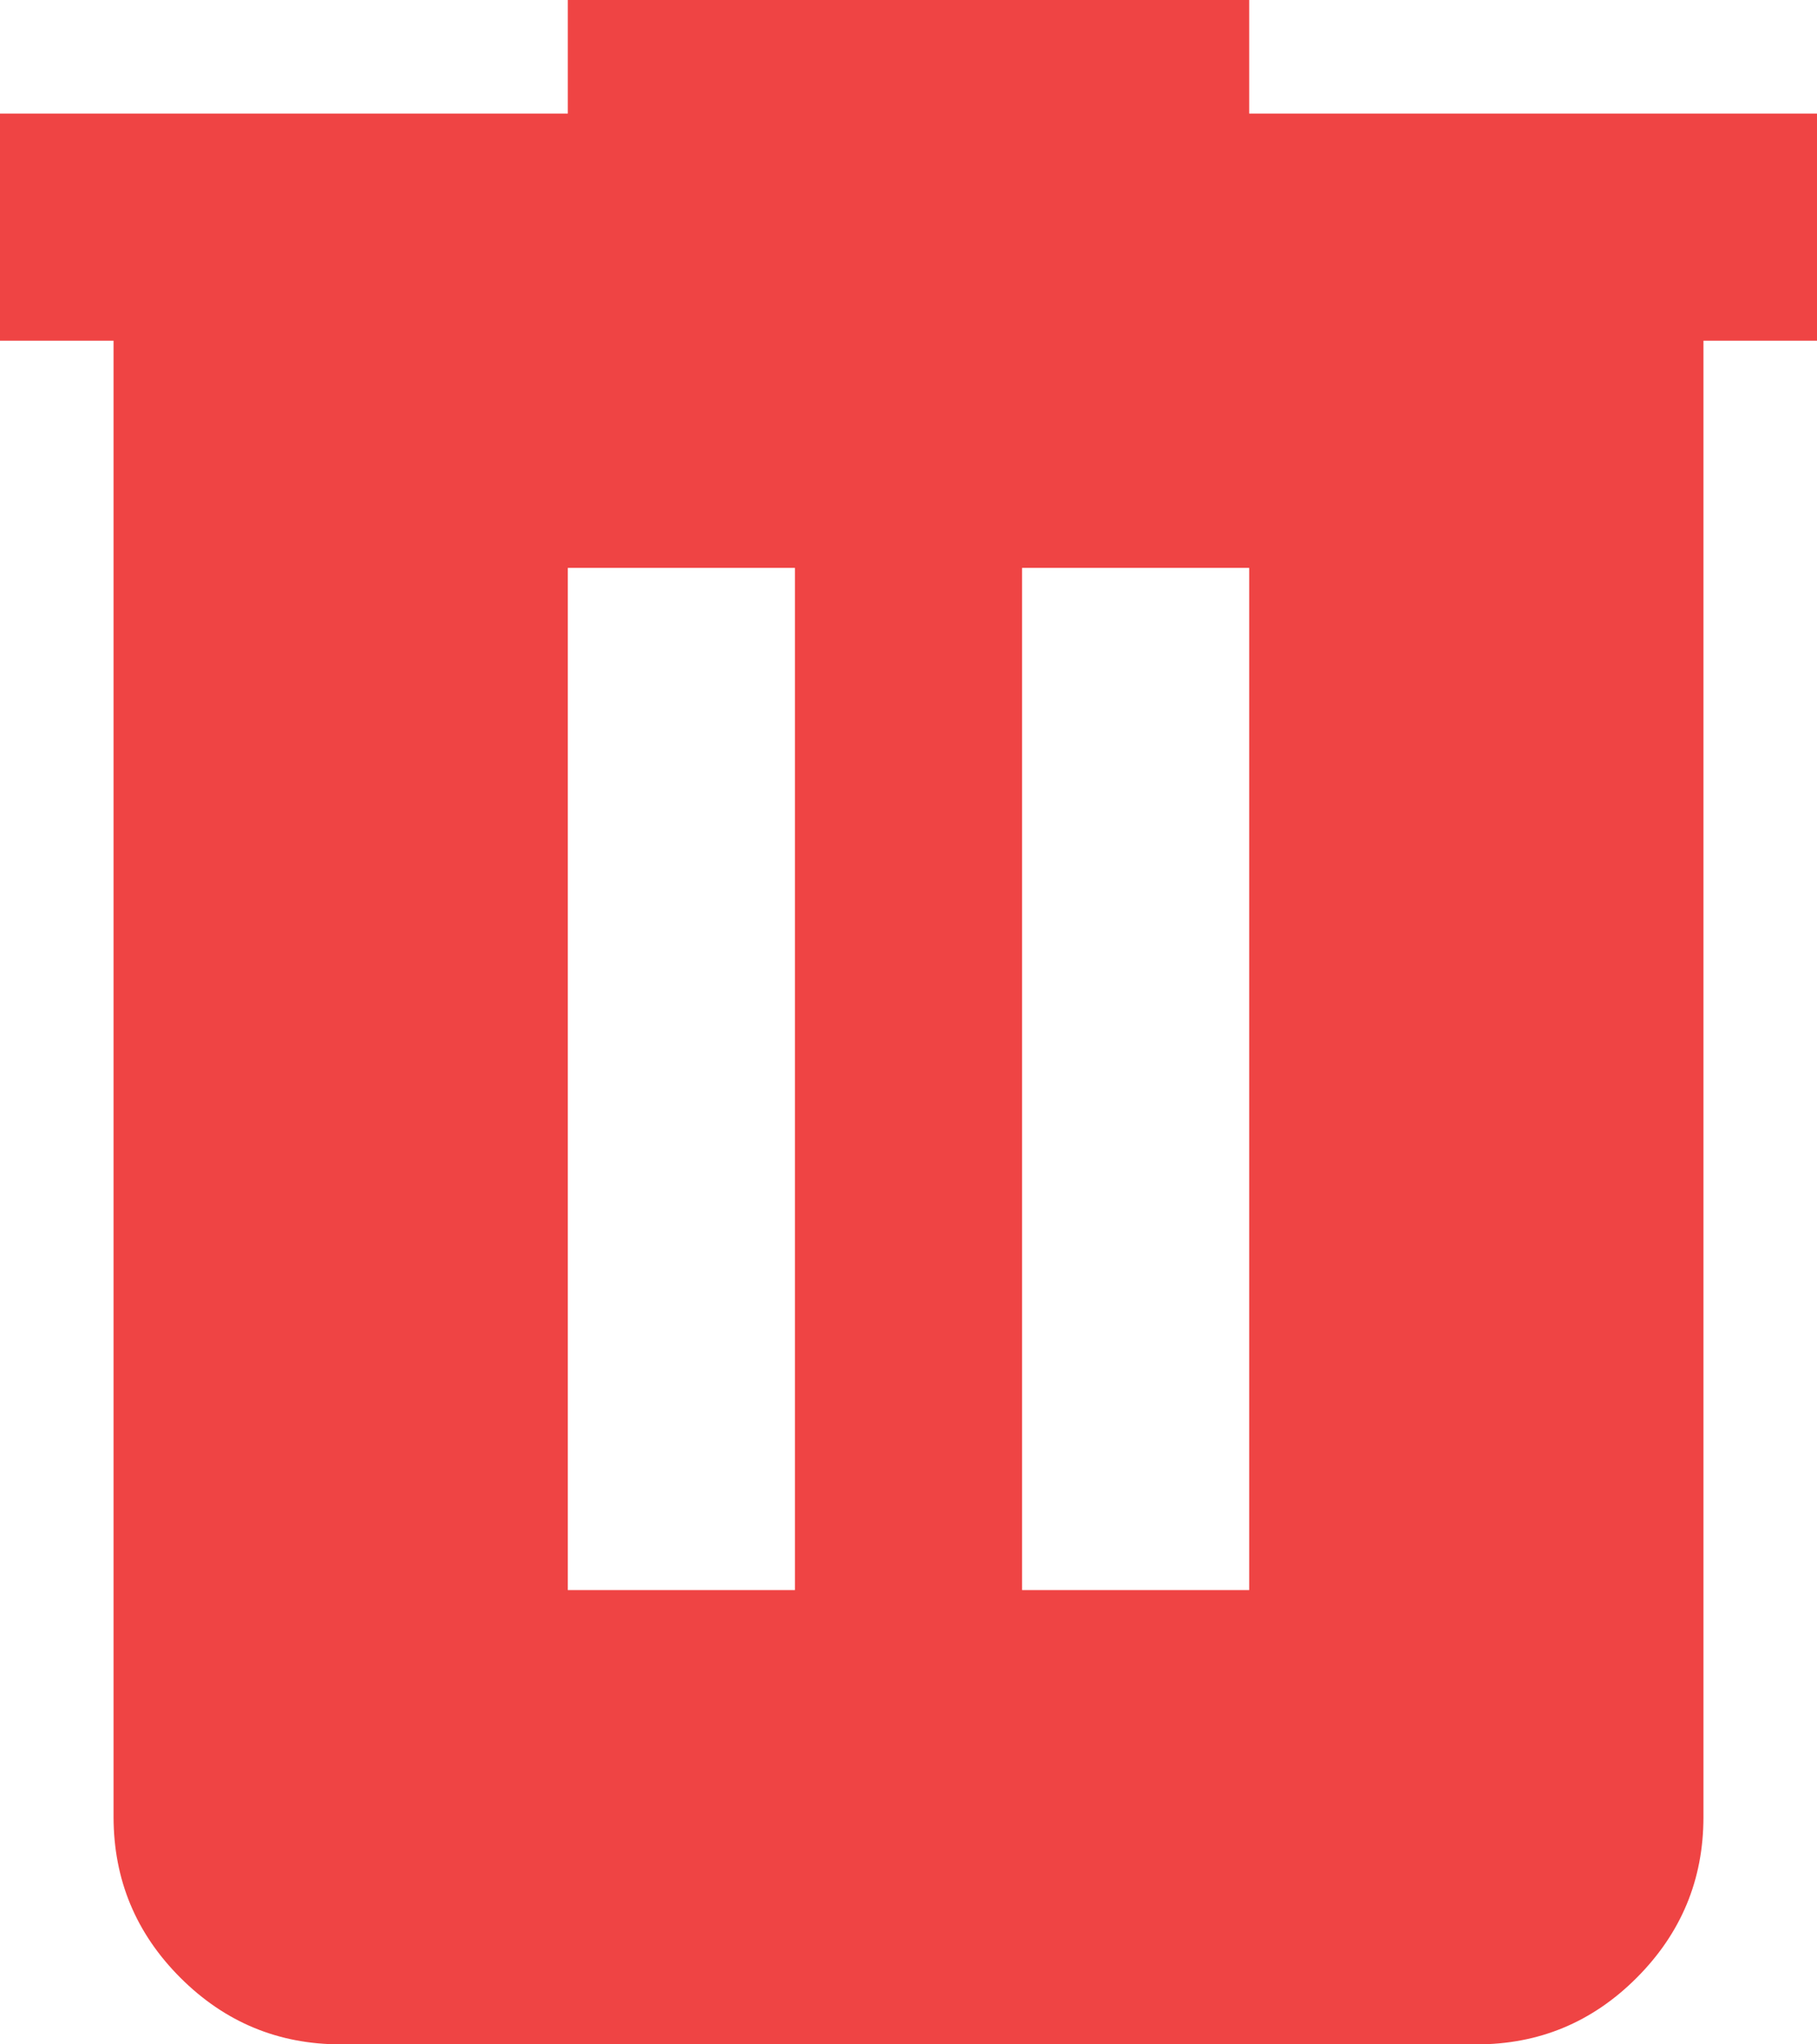 <svg width="16" height="18" viewBox="0 0 16 18" fill="none" xmlns="http://www.w3.org/2000/svg">
<path d="M3 18C2.45 18 1.979 17.804 1.588 17.413C1.197 17.022 1.001 16.551 1 16V3H0V1H5V0H11V1H16V3H15V16C15 16.55 14.804 17.021 14.413 17.413C14.022 17.805 13.551 18.001 13 18H3ZM5 14H7V5H5V14ZM9 14H11V5H9V14Z" fill="#EF4444"/>
</svg>

